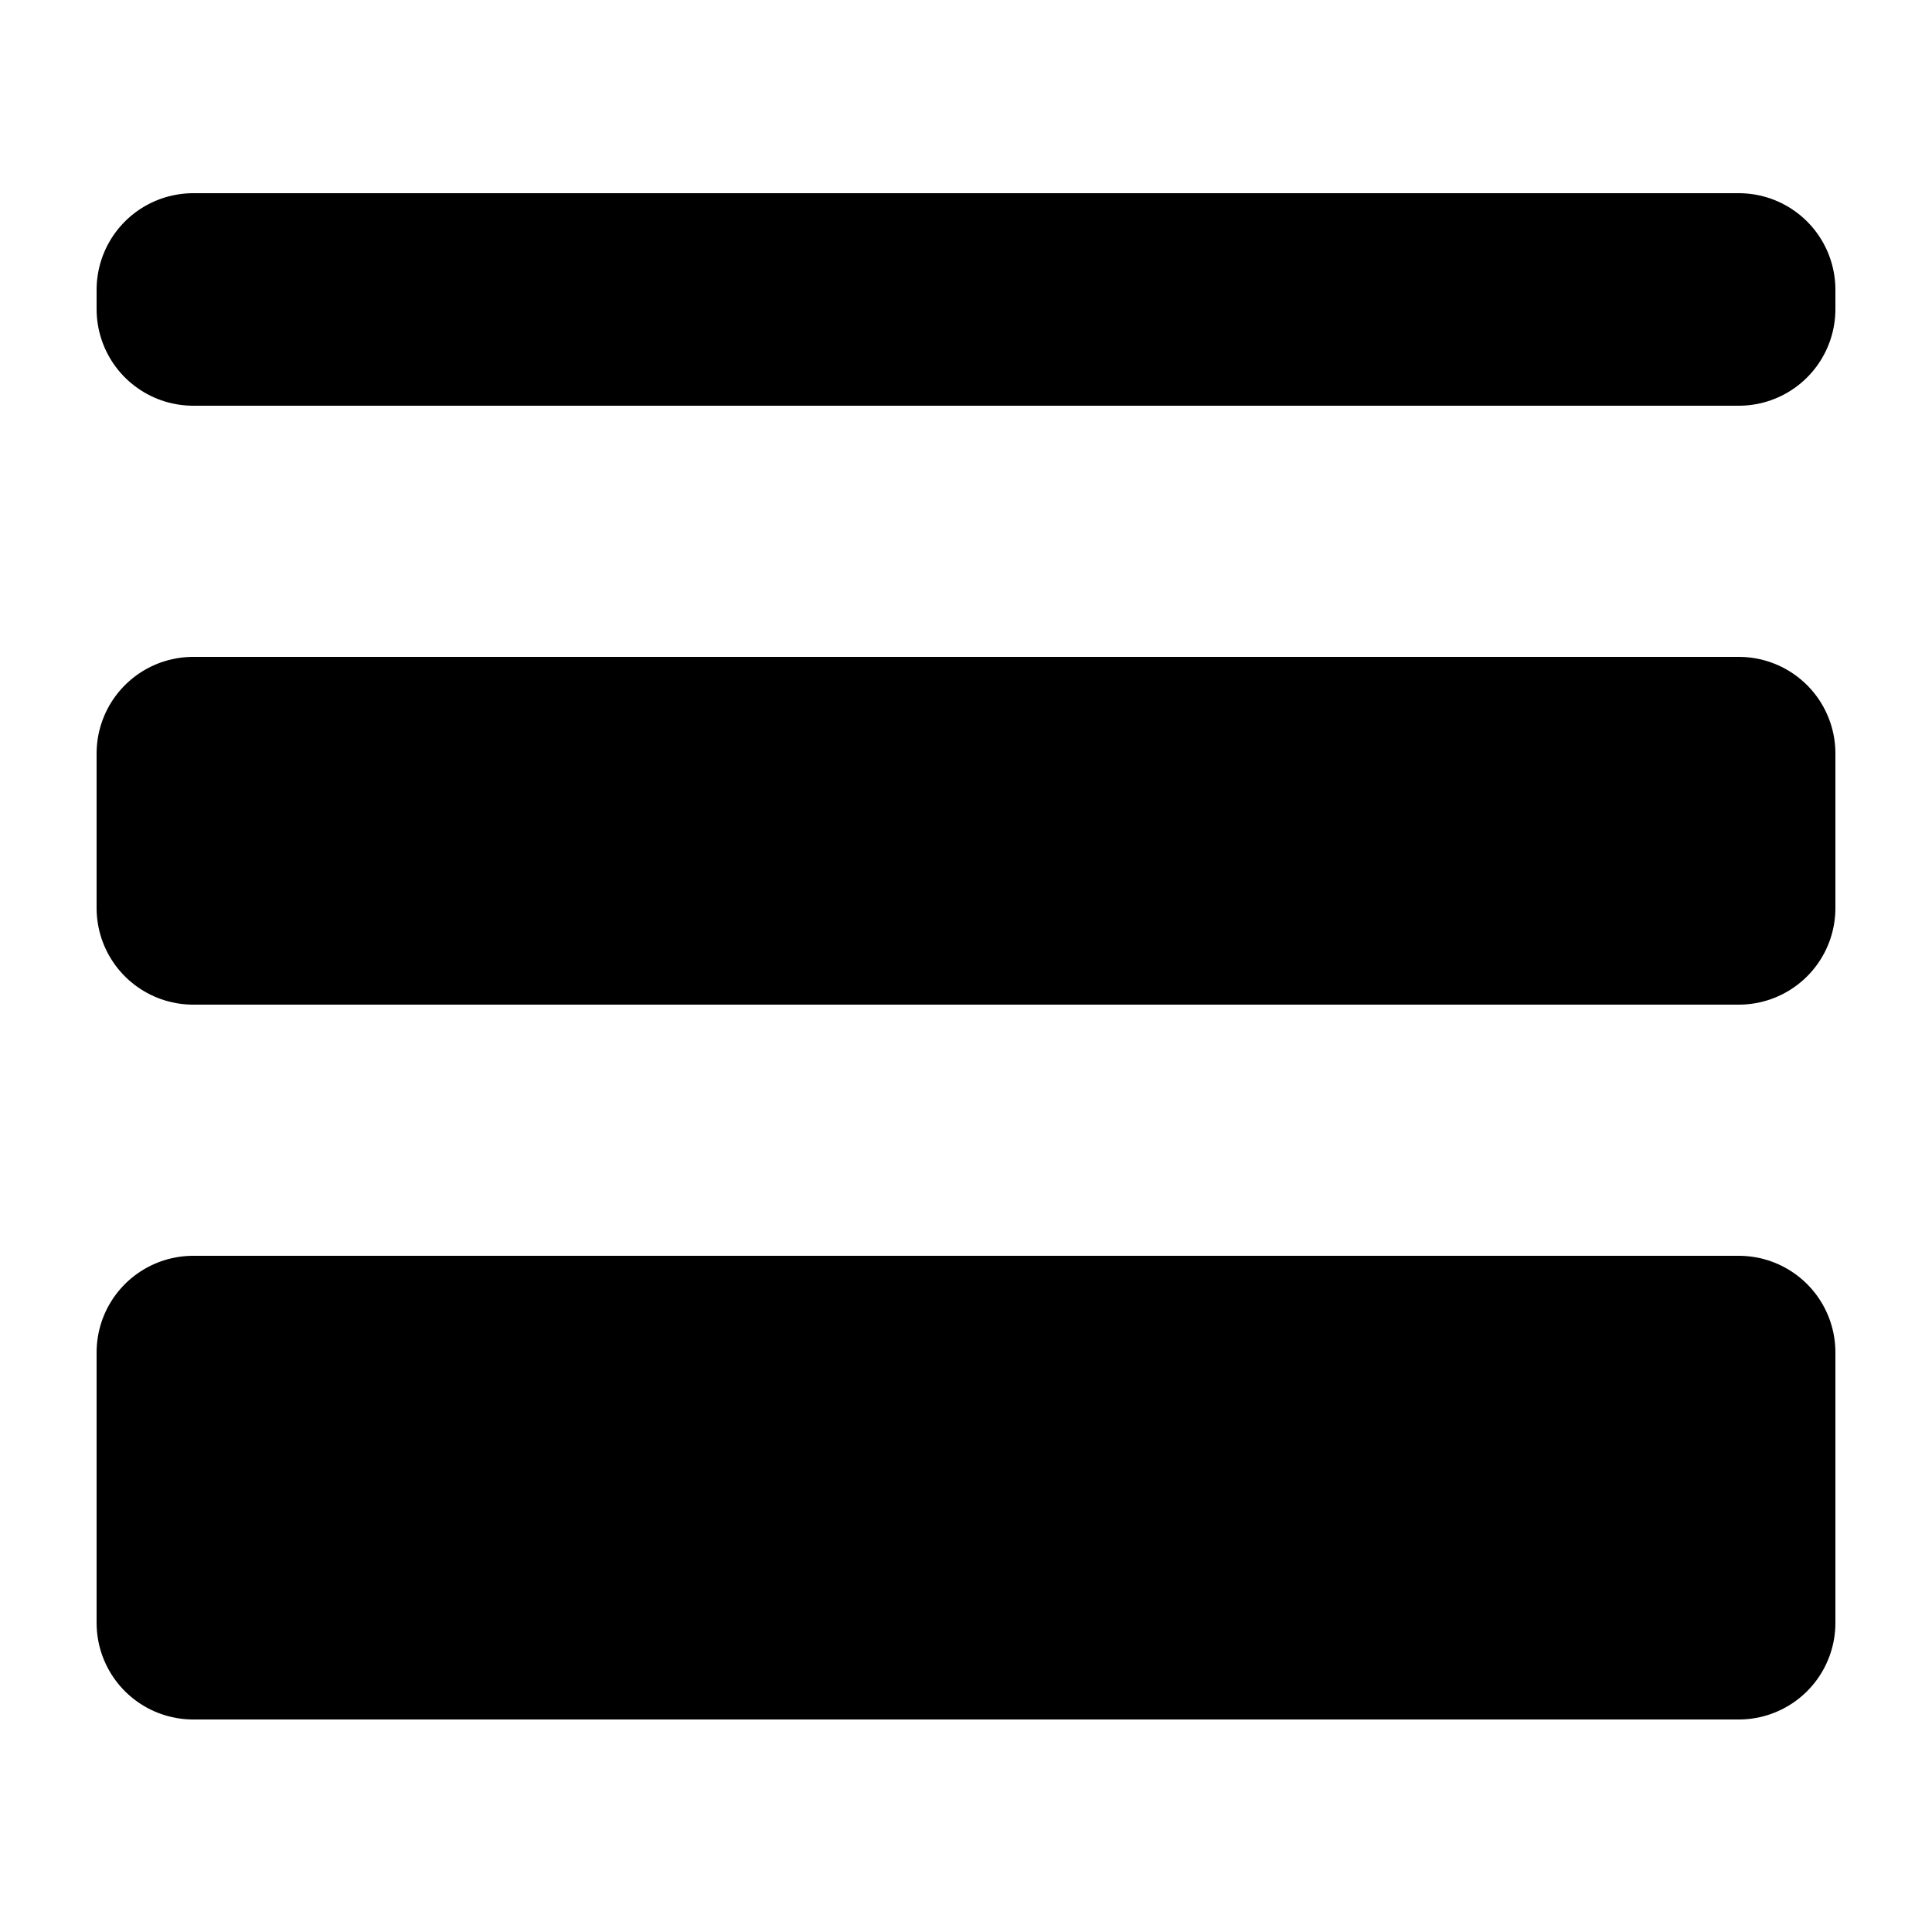 <svg xmlns="http://www.w3.org/2000/svg" viewBox="0 0 100 100">
  <rect
    fill="currentColor"
    stroke="currentColor"
    stroke-width="10"
    stroke-linecap="round"
    stroke-linejoin="round"
    x="10"
    y="15"
    width="80"
    height="1"
  />
  <rect
    fill="currentColor"
    stroke="currentColor"
    stroke-width="10"
    stroke-linecap="round"
    stroke-linejoin="round"
    x="10"
    y="39"
    width="80"
    height="8"
  />
  <rect
    fill="currentColor"
    stroke="currentColor"
    stroke-width="10"
    stroke-linecap="round"
    stroke-linejoin="round"
    x="10"
    y="70"
    width="80"
    height="14"
  />
</svg>
